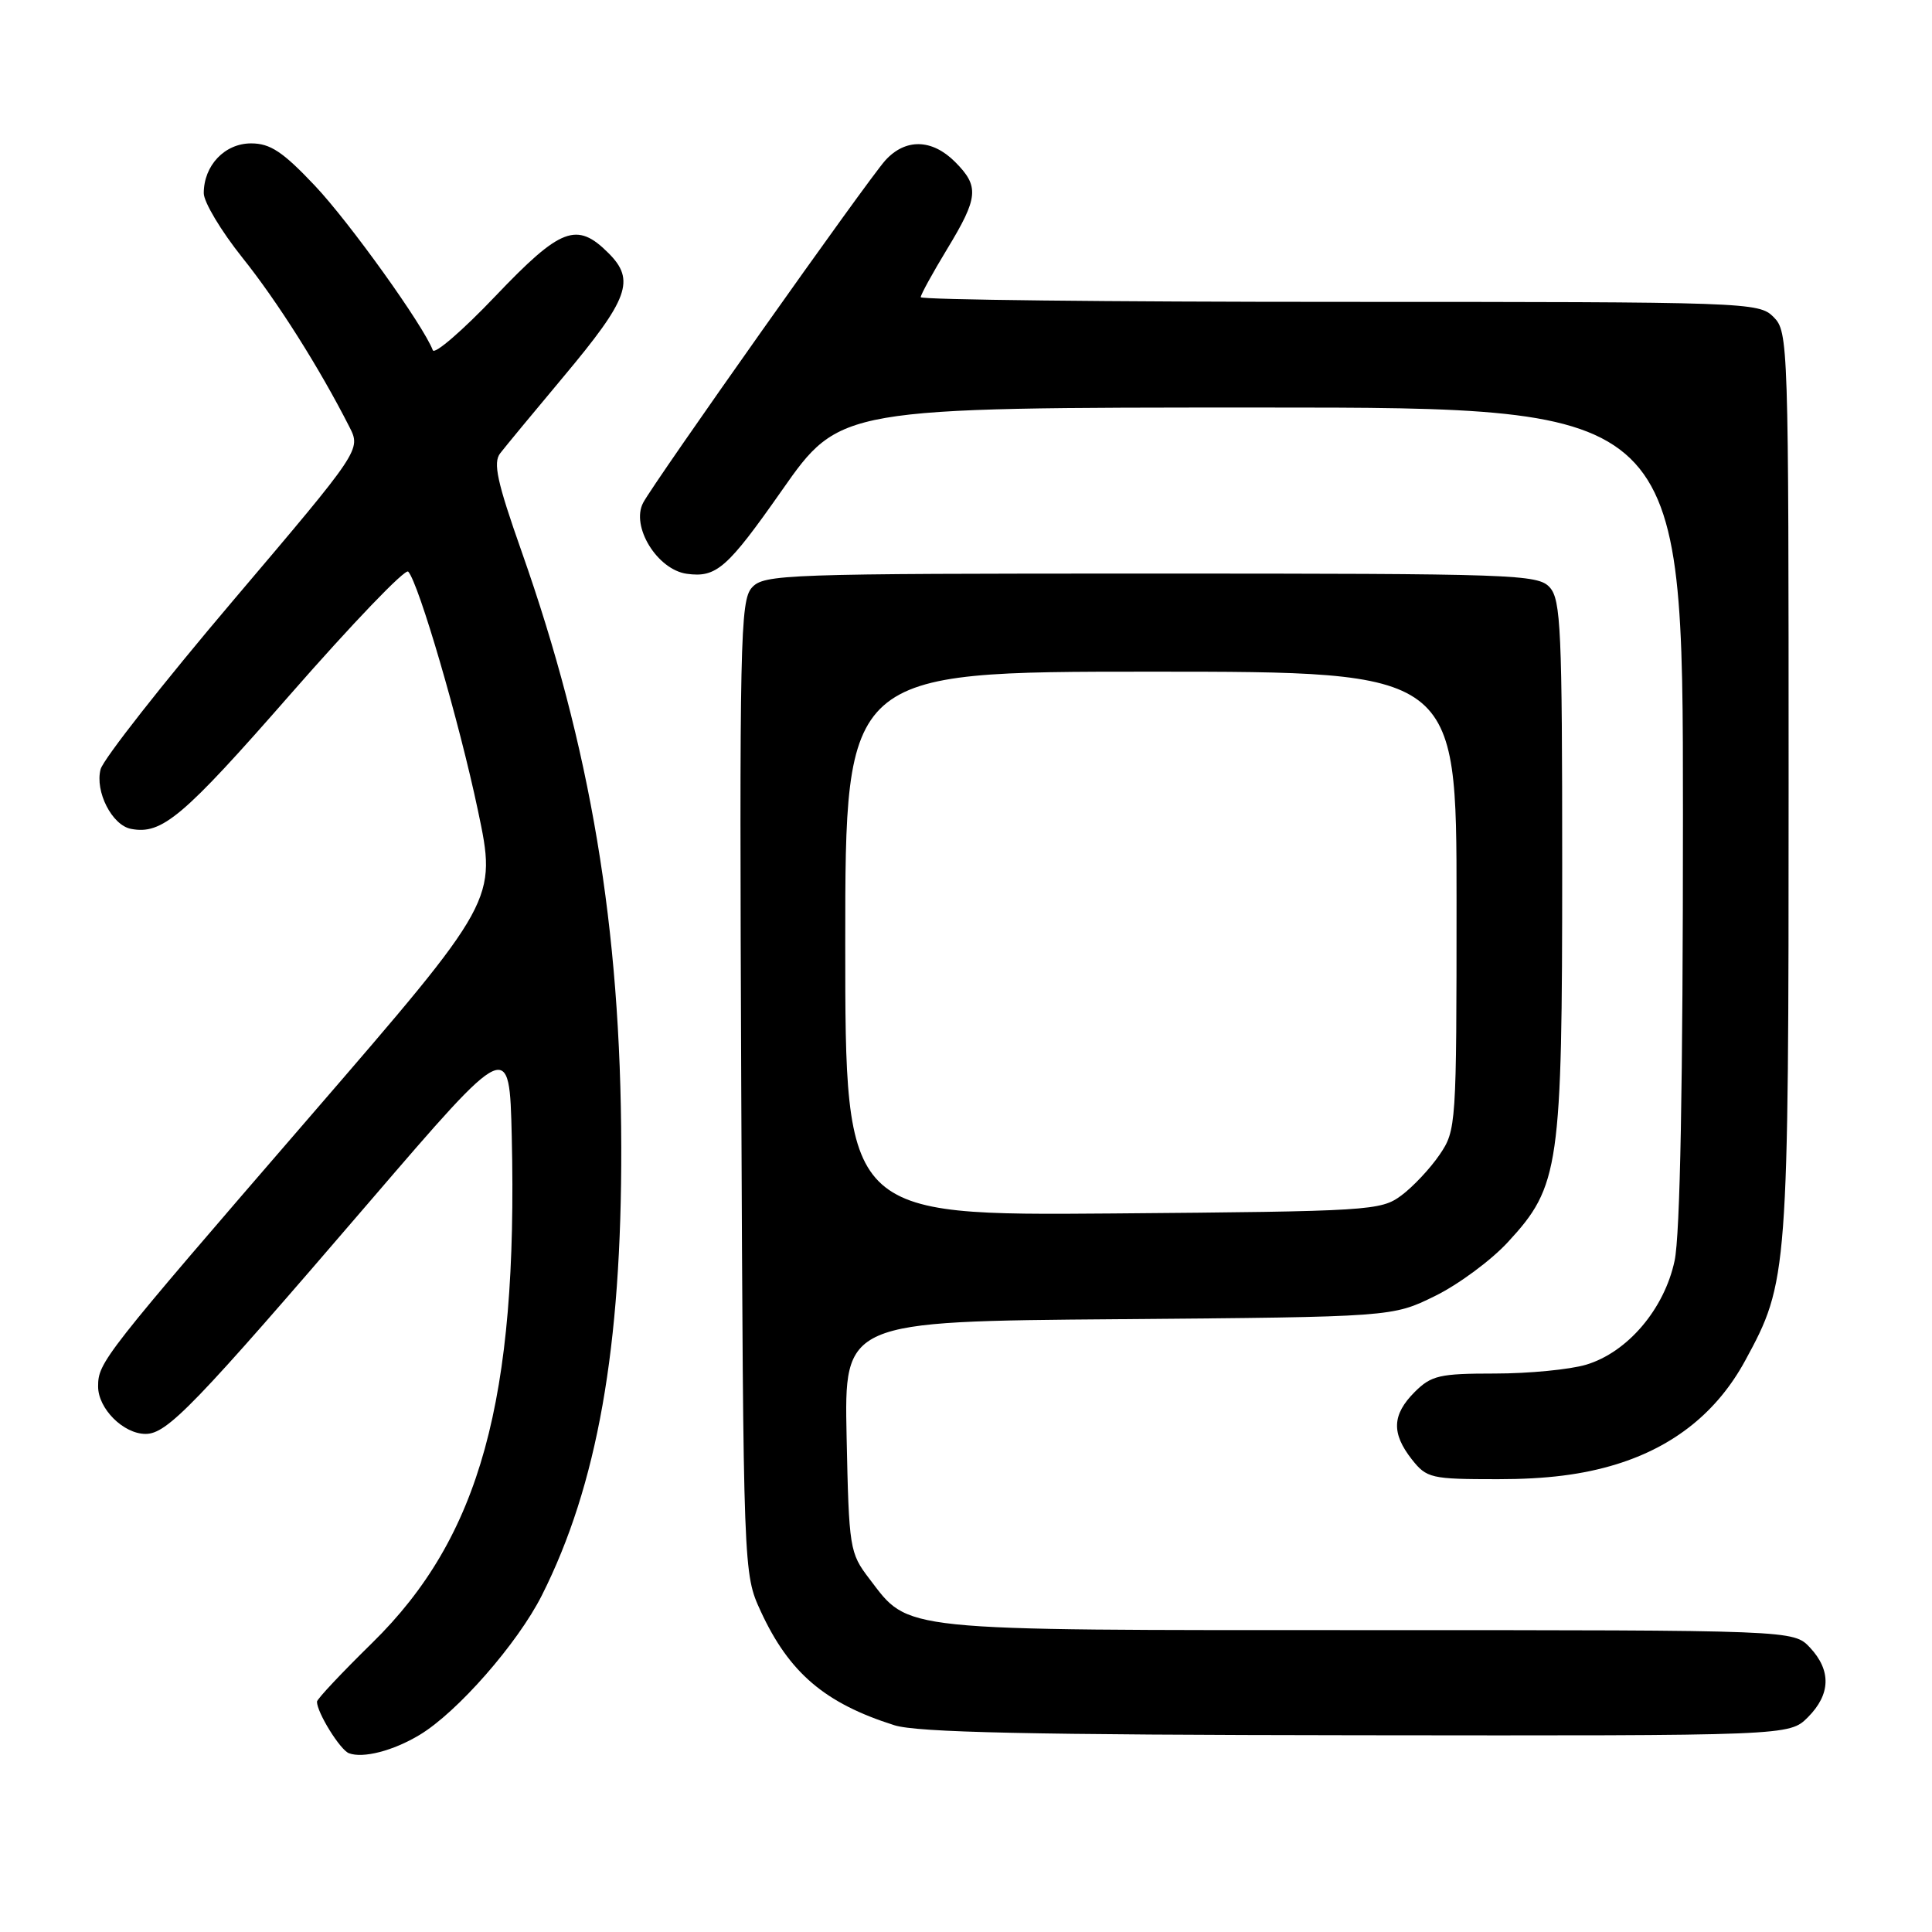 <?xml version="1.0" encoding="UTF-8" standalone="no"?>
<!DOCTYPE svg PUBLIC "-//W3C//DTD SVG 1.1//EN" "http://www.w3.org/Graphics/SVG/1.1/DTD/svg11.dtd" >
<svg xmlns="http://www.w3.org/2000/svg" xmlns:xlink="http://www.w3.org/1999/xlink" version="1.1" viewBox="0 0 256 256">
 <g >
 <path fill="currentColor"
d=" M 55.59 229.89 C 60.59 226.89 68.58 217.77 71.79 211.41 C 79.14 196.84 82.38 178.56 82.32 152.00 C 82.26 122.92 78.26 99.01 69.11 73.06 C 65.86 63.84 65.31 61.31 66.28 60.06 C 66.94 59.20 70.72 54.63 74.68 49.90 C 83.31 39.59 84.21 37.12 80.64 33.55 C 76.43 29.33 74.31 30.14 65.63 39.25 C 61.31 43.79 57.58 47.01 57.35 46.41 C 56.11 43.13 46.29 29.43 41.72 24.60 C 37.47 20.10 35.81 19.00 33.27 19.00 C 29.78 19.00 27.00 21.92 27.00 25.60 C 27.00 26.78 29.30 30.61 32.10 34.12 C 36.76 39.94 42.31 48.73 46.29 56.55 C 47.84 59.60 47.84 59.60 30.91 79.55 C 21.60 90.52 13.69 100.59 13.33 101.93 C 12.56 104.87 14.84 109.35 17.36 109.83 C 21.46 110.62 24.22 108.29 38.45 92.03 C 46.66 82.65 53.69 75.31 54.09 75.74 C 55.47 77.22 60.86 95.65 63.33 107.40 C 65.84 119.29 65.84 119.29 41.12 147.90 C 13.60 179.74 13.00 180.51 13.00 183.72 C 13.00 186.65 16.35 190.00 19.29 190.00 C 22.15 190.00 25.68 186.35 49.10 159.08 C 67.50 137.67 67.50 137.67 67.81 150.58 C 68.63 185.48 63.62 203.67 49.33 217.68 C 45.30 221.63 42.00 225.14 42.00 225.48 C 42.00 226.92 45.06 231.86 46.23 232.31 C 48.10 233.02 52.08 232.00 55.59 229.89 Z  M 239.55 227.55 C 242.58 224.51 242.67 221.35 239.83 218.31 C 237.65 216.00 237.65 216.00 181.23 216.00 C 118.42 216.00 120.56 216.22 115.19 209.19 C 112.58 205.77 112.49 205.20 112.18 190.38 C 111.86 175.09 111.86 175.09 148.18 174.80 C 184.50 174.50 184.50 174.50 190.14 171.73 C 193.24 170.21 197.60 166.99 199.82 164.57 C 206.65 157.17 207.00 154.71 207.00 114.65 C 207.00 83.49 206.82 79.46 205.35 77.83 C 203.78 76.10 200.82 76.00 152.50 76.00 C 103.86 76.00 101.23 76.09 99.63 77.86 C 98.08 79.57 97.97 84.92 98.22 144.11 C 98.50 208.50 98.50 208.50 100.80 213.50 C 104.56 221.65 109.30 225.69 118.50 228.60 C 121.52 229.56 136.53 229.88 179.80 229.93 C 237.09 230.00 237.09 230.00 239.55 227.55 Z  M 214.19 194.02 C 221.86 191.65 227.56 187.07 231.25 180.28 C 236.93 169.85 237.00 168.90 237.00 103.79 C 237.00 45.33 236.96 43.96 235.00 42.00 C 233.05 40.05 231.67 40.00 177.50 40.00 C 146.98 40.00 122.00 39.72 122.00 39.38 C 122.00 39.04 123.58 36.17 125.50 33.00 C 129.65 26.16 129.79 24.70 126.55 21.45 C 123.49 18.39 119.97 18.32 117.31 21.25 C 114.96 23.85 86.70 63.81 85.22 66.62 C 83.57 69.76 87.09 75.48 91.00 76.03 C 94.93 76.57 96.36 75.31 103.59 65.00 C 111.30 54.00 111.30 54.00 167.15 54.00 C 223.00 54.00 223.00 54.00 223.00 107.95 C 223.00 143.64 222.63 163.65 221.89 167.07 C 220.52 173.48 215.65 179.19 210.17 180.83 C 208.02 181.47 202.59 182.00 198.09 182.00 C 190.74 182.00 189.66 182.25 187.45 184.45 C 184.46 187.45 184.35 189.90 187.07 193.37 C 189.05 195.87 189.59 196.00 198.47 196.00 C 204.93 196.00 209.75 195.39 214.19 194.02 Z  M 112.00 125.04 C 112.00 89.00 112.00 89.00 152.50 89.00 C 193.00 89.00 193.00 89.00 193.00 119.35 C 193.00 149.18 192.96 149.76 190.75 153.01 C 189.51 154.83 187.23 157.26 185.68 158.41 C 182.96 160.42 181.58 160.51 147.43 160.79 C 112.00 161.07 112.00 161.07 112.00 125.04 Z "/>
</g>
</svg>